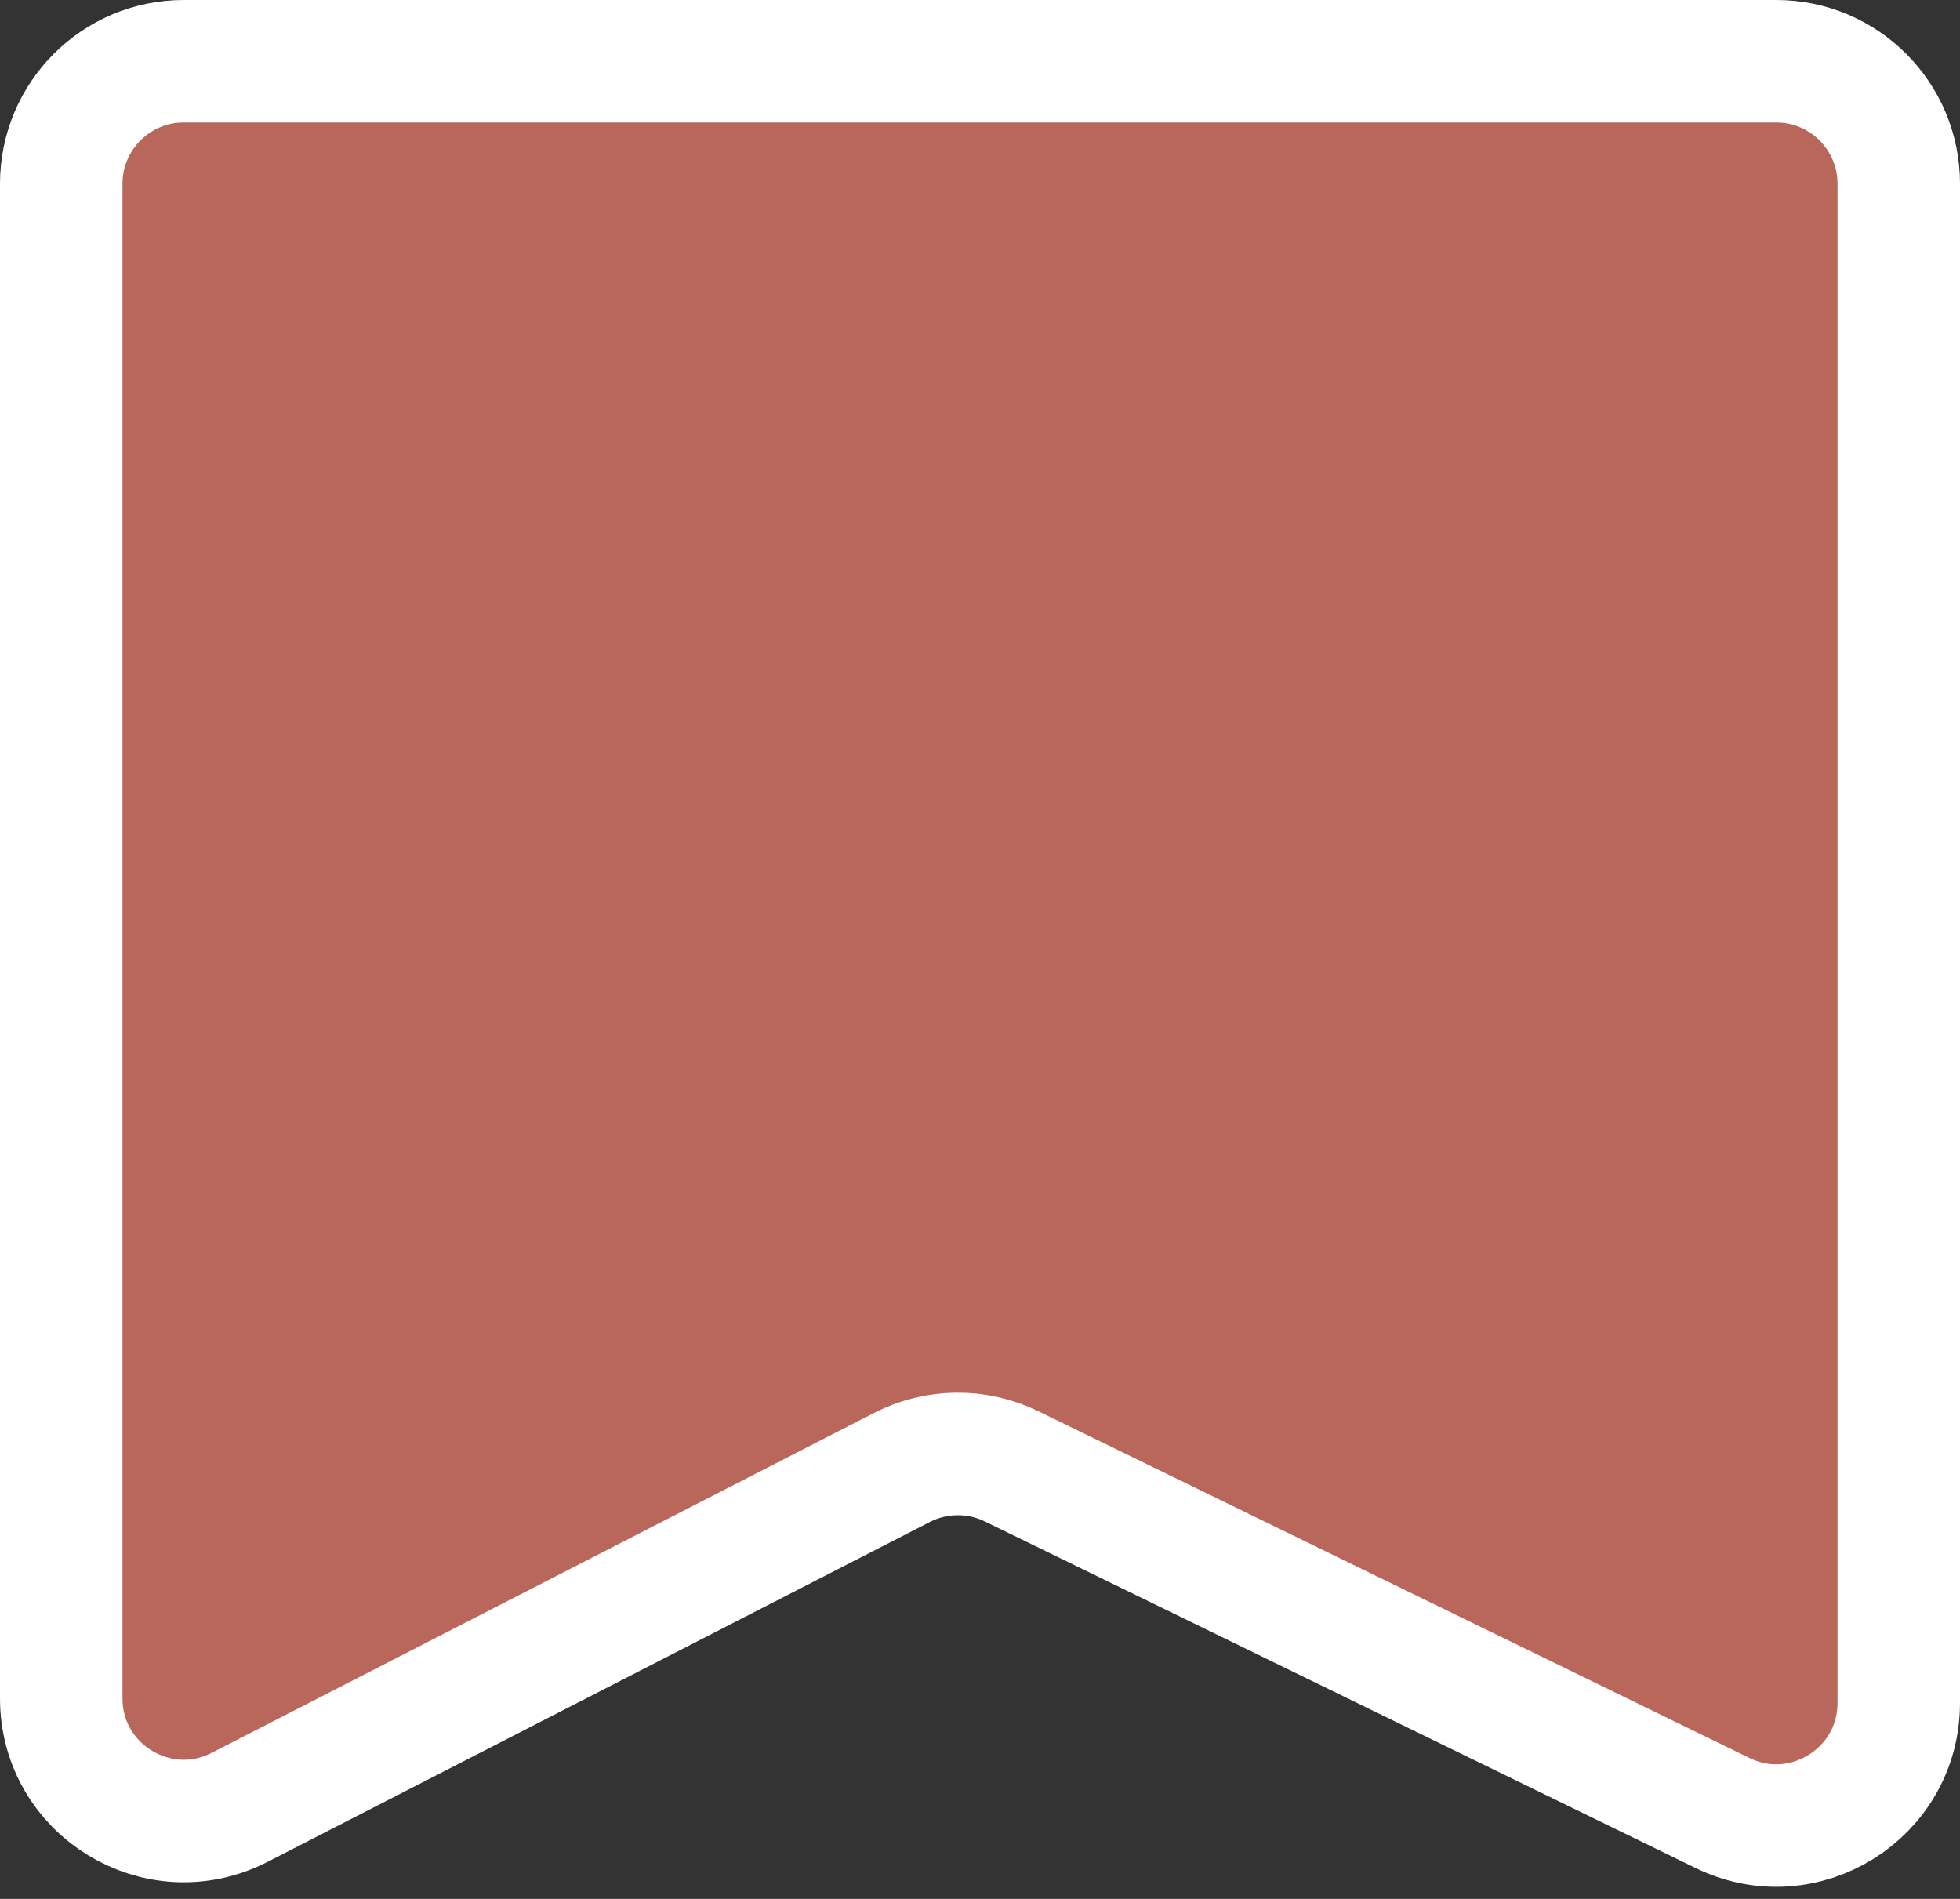 <svg width="32" height="31" viewBox="0 0 32 31" fill="none" xmlns="http://www.w3.org/2000/svg">
<rect x="0" y="0" width="32" height="31" fill="#333333" stroke="none"/>
<path d="M3 1C1.895 1 1 1.895 1 3V27.726C1 29.222 2.582 30.188 3.913 29.505L14.725 23.957C15.286 23.669 15.949 23.662 16.515 23.938L28.124 29.598C29.452 30.245 31 29.278 31 27.8V3C31 1.895 30.105 1 29 1H3Z" fill="#B9665B" stroke="white" stroke-width="2"/>
</svg>
